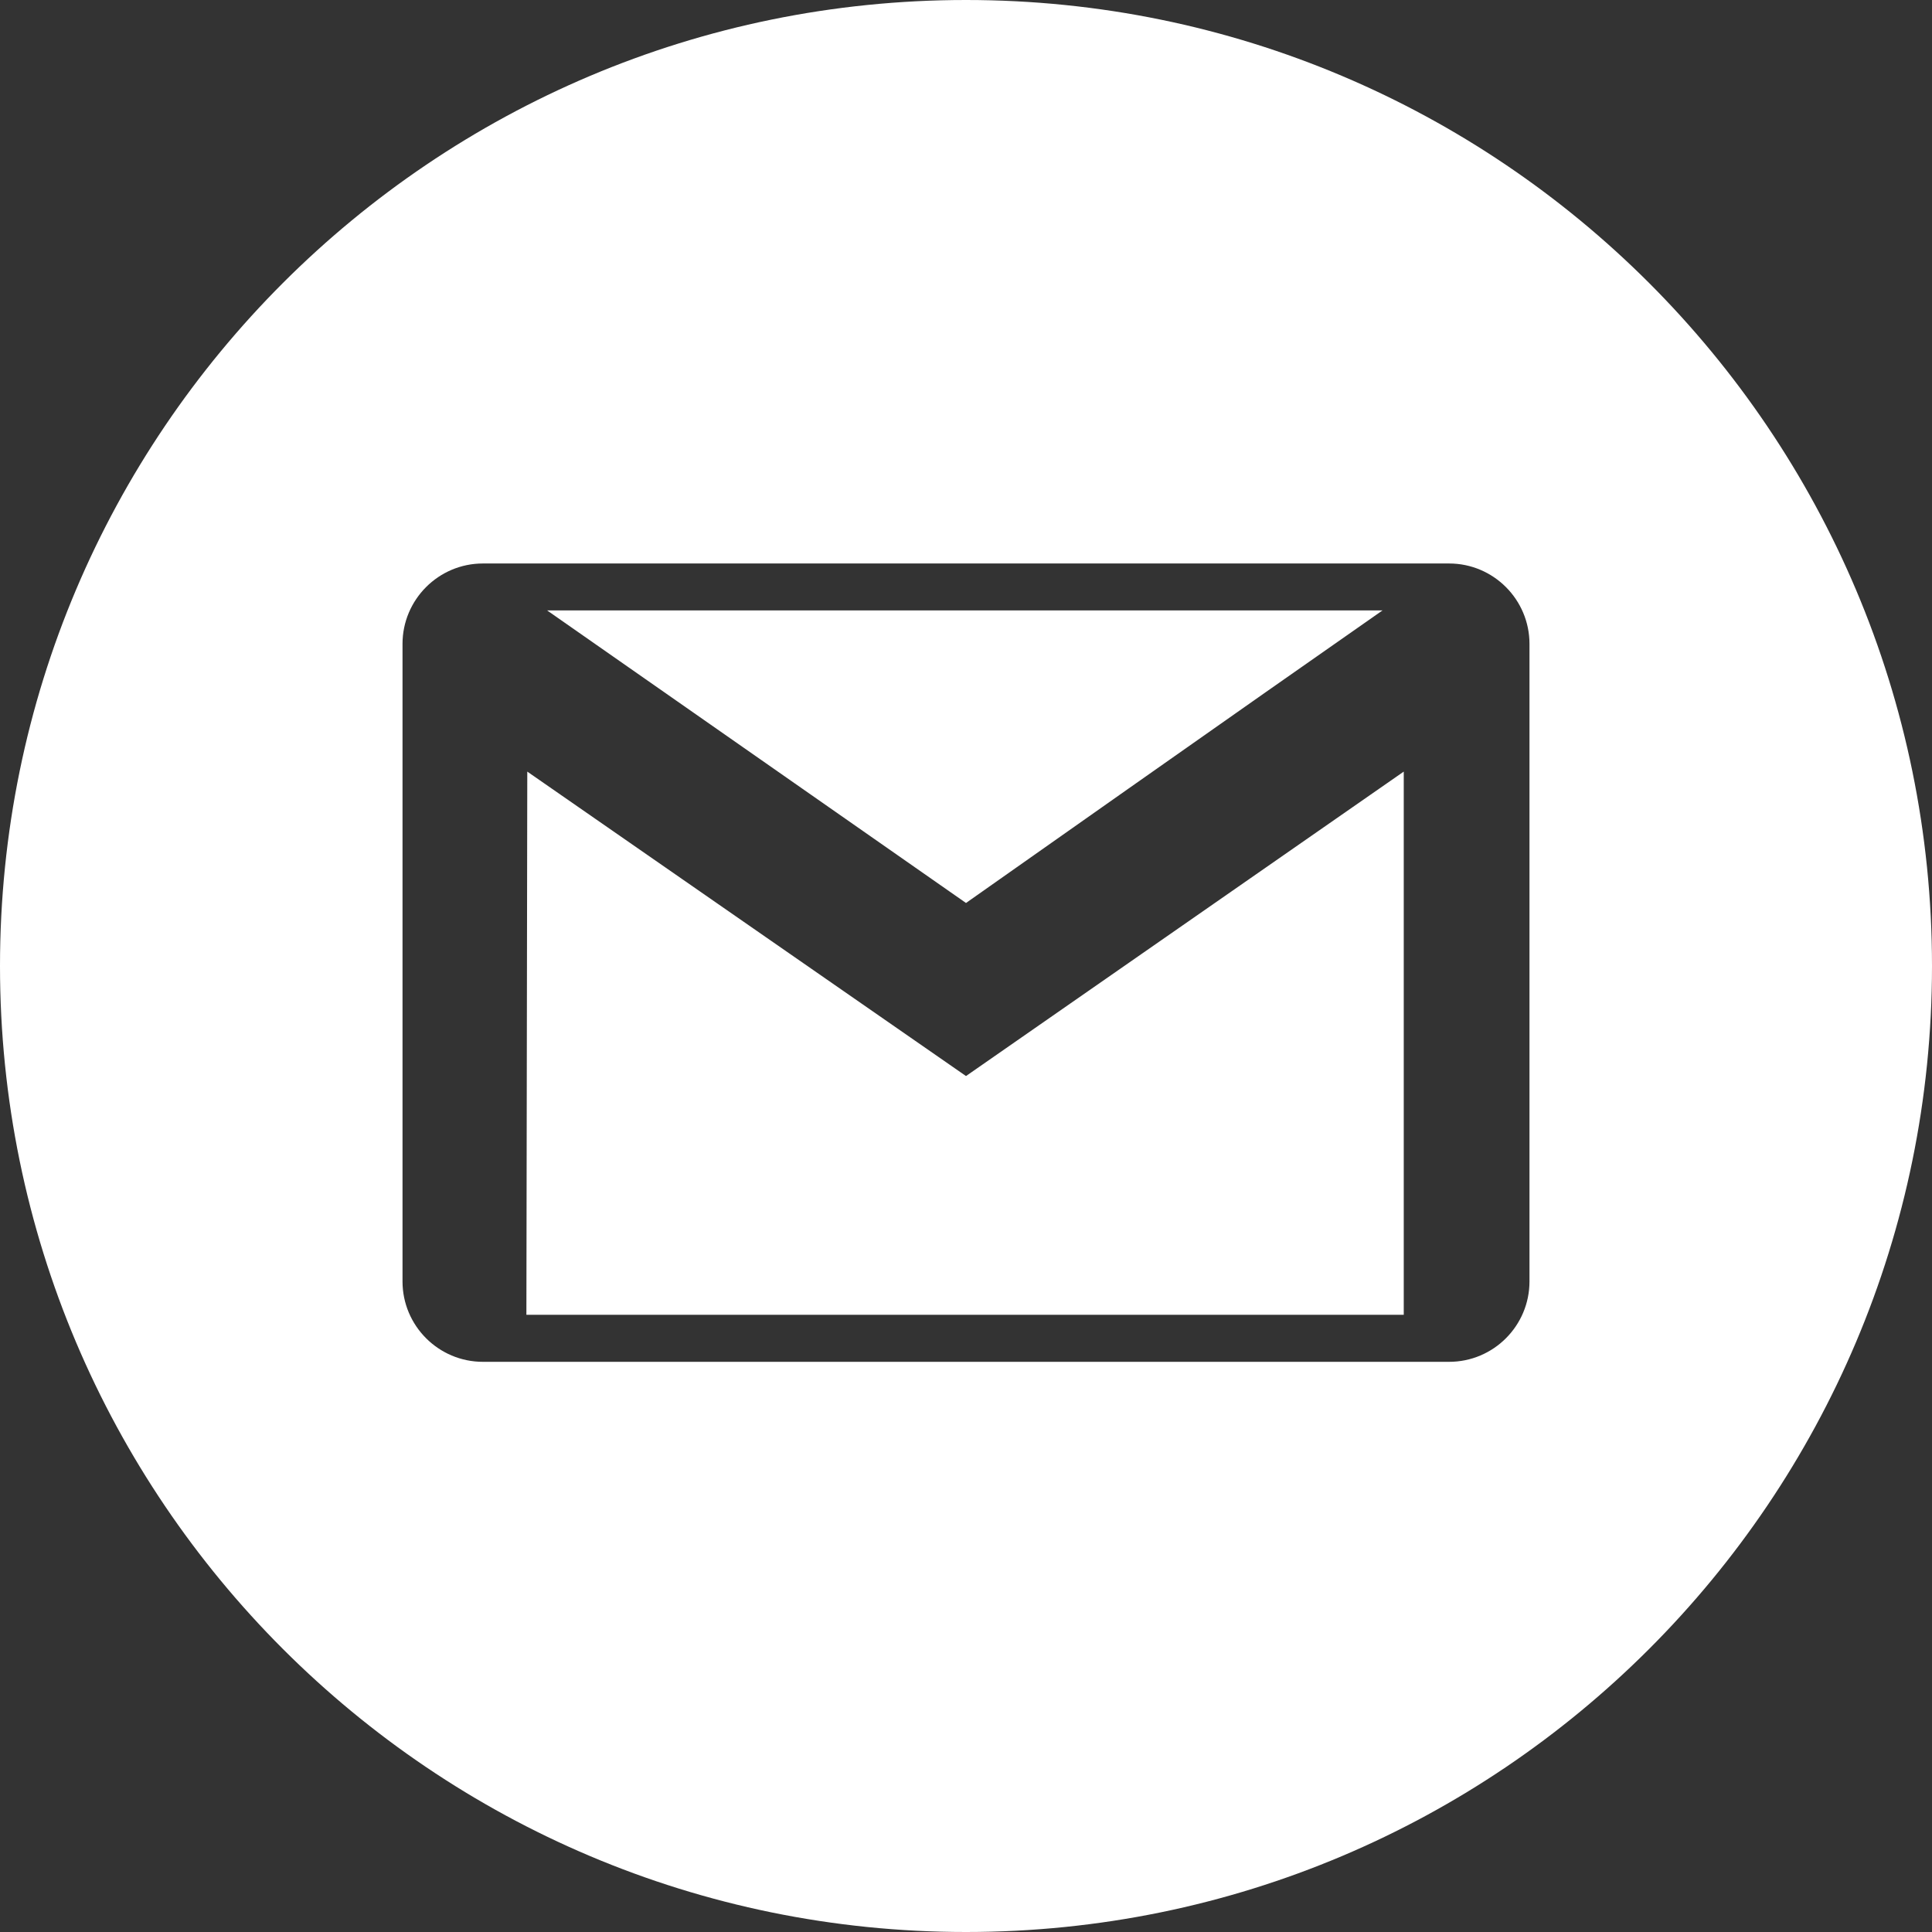 <svg width="50" height="50" viewBox="0 0 50 50" fill="none" xmlns="http://www.w3.org/2000/svg">
<rect x="0" y="0" width="50" height="50" fill="#333333" stroke="none"/>
<g clip-path="url(#clip0_1_88)">
<path fill-rule="evenodd" clip-rule="evenodd" d="M25 0C11.196 0 0 11.192 0 25C0 38.806 11.196 50 25 50C38.806 50 50 38.806 50 25C50 11.192 38.806 0 25 0ZM37.502 35.244C38.652 35.244 39.583 34.31 39.583 33.163V16.665C39.583 15.517 38.65 14.583 37.502 14.583H12.498C11.35 14.583 10.417 15.517 10.417 16.665V33.163C10.417 34.31 11.35 35.244 12.498 35.244H37.502ZM25 27.848L13.646 19.969L13.623 34.027H36.329V19.969L25 27.848ZM35.779 15.798C32.598 18.015 25 23.369 25 23.369L14.16 15.798H35.779Z" fill="white"/>
</g>
<defs>
<clipPath id="clip0_1_88">
<rect width="50" height="50" fill="white"/>
</clipPath>
</defs>
</svg>
